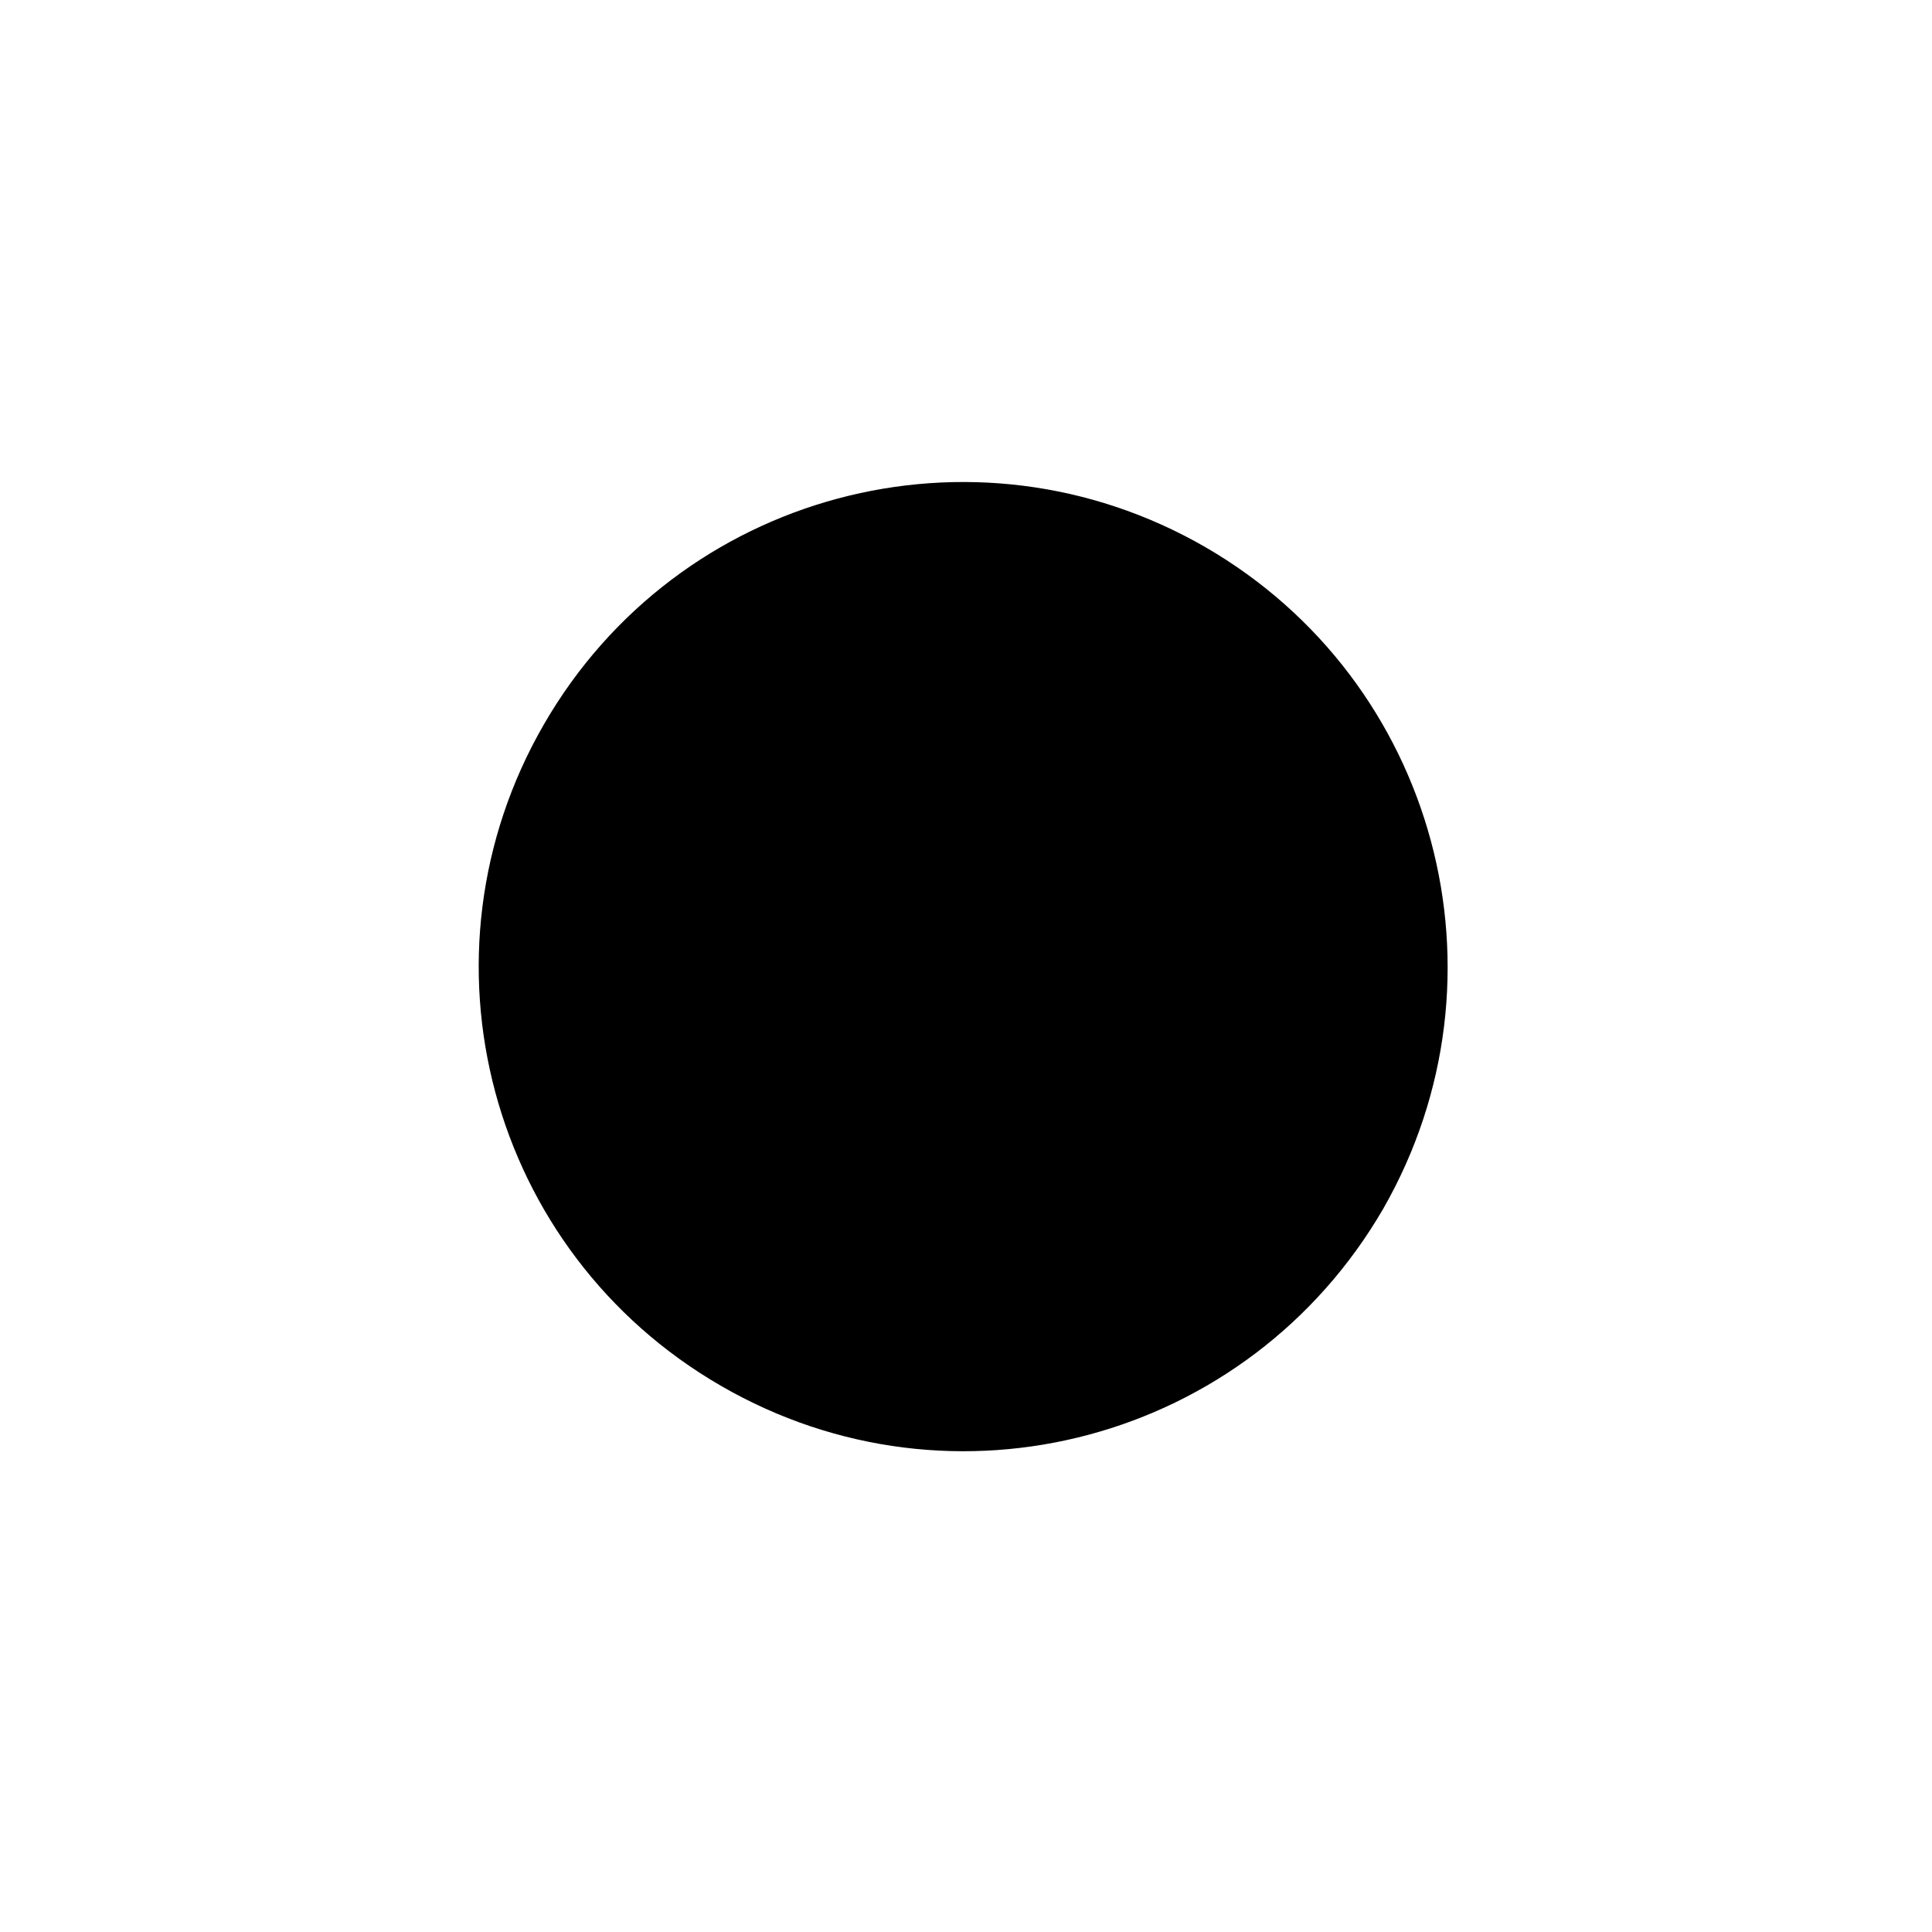 
<svg width="144" height="144" viewBox="0 0 144 144" class="icon icon-network stroked">
<path class="long"   d="M 89.84,40.78 C 107.1,50.77 113,72.79 103.1,90.09 93.06,107.4 71.05,113.3 53.75,103.3 36.45,93.31 30.55,71.29 40.54,53.99 50.52,36.7 72.54,30.8 89.84,40.78 z"/>
<path class="short" d="m 87.51,51.84 c 0,0.74 -0.56,1.3 -1.29,1.3 -0.7,0 -1.29,-0.56 -1.29,-1.3 0,-0.71 0.59,-1.27 1.29,-1.27 0.73,0 1.29,0.56 1.29,1.27 z m 6.06,12.43 c 0,0.17 -0.14,0.31 -0.31,0.31 -0.18,0 -0.33,-0.14 -0.33,-0.31 0,-0.18 0.15,-0.32 0.33,-0.32 0.17,0 0.31,0.14 0.31,0.32 z m -6.32,16.82 c 0,0.2 -0.16,0.35 -0.35,0.35 -0.2,0 -0.36,-0.15 -0.36,-0.35 0,-0.19 0.16,-0.35 0.36,-0.35 0.19,0 0.35,0.16 0.35,0.35 z m -0.23,14.75 c 0,0.44 -0.36,0.79 -0.78,0.79 -0.44,0 -0.77,-0.35 -0.77,-0.79 0,-0.42 0.33,-0.76 0.77,-0.76 0.42,0 0.78,0.34 0.78,0.76 z M 52.93,82.42 c 0,0.38 -0.3,0.68 -0.67,0.68 -0.37,0 -0.67,-0.3 -0.67,-0.68 0,-0.36 0.3,-0.66 0.67,-0.66 0.37,0 0.67,0.3 0.67,0.66 z M 63.64,61.27 c 0,0.15 -0.12,0.28 -0.28,0.28 -0.15,0 -0.28,-0.13 -0.28,-0.28 0,-0.16 0.13,-0.28 0.28,-0.28 0.16,0 0.28,0.12 0.28,0.28 z m -10.56,1.15 c 0,0.42 -0.35,0.76 -0.76,0.76 -0.41,0 -0.74,-0.34 -0.74,-0.76 0,-0.41 0.33,-0.75 0.74,-0.75 0.41,0 0.76,0.34 0.76,0.75 z m 0.79,20 c 0,0.9 -0.72,1.63 -1.61,1.63 -0.9,0 -1.61,-0.73 -1.61,-1.63 0,-0.87 0.71,-1.6 1.61,-1.6 0.89,0 1.61,0.73 1.61,1.6 z m 34.37,13.4 c 0,1.13 -0.89,2.04 -2.02,2.04 -1.13,0 -2.03,-0.91 -2.03,-2.04 0,-1.11 0.9,-2.02 2.03,-2.02 1.13,0 2.02,0.91 2.02,2.02 z M 88.09,81.08 c 0,0.68 -0.55,1.2 -1.19,1.2 -0.66,0 -1.19,-0.52 -1.19,-1.2 0,-0.64 0.53,-1.18 1.19,-1.18 0.64,0 1.19,0.54 1.19,1.18 z m 6.43,-16.81 c 0,0.68 -0.56,1.25 -1.24,1.25 -0.72,0 -1.28,-0.57 -1.28,-1.25 0,-0.69 0.56,-1.25 1.28,-1.25 0.68,0 1.24,0.56 1.24,1.25 z M 86.58,51.8 c 0,0.2 -0.15,0.35 -0.35,0.35 -0.19,0 -0.35,-0.15 -0.35,-0.35 0,-0.19 0.16,-0.34 0.35,-0.34 0.2,0 0.35,0.15 0.35,0.34 z m -21.99,9.46 c 0,0.68 -0.54,1.22 -1.22,1.22 -0.67,0 -1.23,-0.54 -1.23,-1.22 0,-0.69 0.56,-1.21 1.23,-1.21 0.68,0 1.22,0.52 1.22,1.21 z m -10.5,1.15 c 0,0.99 -0.81,1.79 -1.78,1.79 -0.98,0 -1.76,-0.8 -1.76,-1.79 0,-0.97 0.78,-1.76 1.76,-1.76 0.97,0 1.78,0.79 1.78,1.76 z m 35.58,33.46 c 0,1.92 -1.54,3.46 -3.45,3.46 -1.92,0 -3.46,-1.54 -3.46,-3.46 0,-1.91 1.54,-3.46 3.46,-3.46 1.91,0 3.45,1.55 3.45,3.46 z m 5.85,-31.65 c 0,1.27 -1.03,2.3 -2.31,2.3 -1.28,0 -2.31,-1.03 -2.31,-2.3 0,-1.28 1.03,-2.31 2.31,-2.31 1.28,0 2.31,1.03 2.31,2.31 z m -40.17,-1.8 c 0,1.68 -1.36,3.04 -3.04,3.04 -1.68,0 -3.04,-1.36 -3.04,-3.04 0,-1.68 1.36,-3.04 3.04,-3.04 1.68,0 3.04,1.36 3.04,3.04 z M 89.52,81.1 c 0,1.47 -1.19,2.61 -2.61,2.61 -1.46,0 -2.61,-1.14 -2.61,-2.61 0,-1.42 1.15,-2.6 2.61,-2.6 1.42,0 2.61,1.18 2.61,2.6 z M 66.04,61.28 c 0,1.45 -1.17,2.65 -2.65,2.65 -1.44,0 -2.64,-1.2 -2.64,-2.65 0,-1.48 1.2,-2.64 2.64,-2.64 1.48,0 2.65,1.16 2.65,2.64 z M 55.33,82.39 c 0,1.73 -1.36,3.13 -3.08,3.13 -1.73,0 -3.09,-1.4 -3.09,-3.13 0,-1.68 1.36,-3.08 3.09,-3.08 1.72,0 3.08,1.4 3.08,3.08 z M 88.44,51.81 c 0,1.24 -0.97,2.21 -2.21,2.21 -1.21,0 -2.22,-0.97 -2.22,-2.21 0,-1.22 1.01,-2.22 2.22,-2.22 1.24,0 2.21,1 2.21,2.22 z m -3.31,-13.3 c -0.47,4.02 -0.24,7.73 0.53,11.15 m 1.26,4.25 c 1.17,3.14 2.8,6 4.72,8.61 m 2.94,3.55 c 3.87,4.22 8.42,7.64 12.82,10.33 m -2.1,9.34 C 100.6,85.2 95.07,84.13 89.35,82.03 M 84.52,80 C 77.41,76.63 70.38,71.46 64.83,63.51 m -2.8,-4.49 C 59.1,53.76 56.77,47.48 55.32,39.98 M 37.79,83.75 c 3.92,-0.9 7.71,-1.34 11.36,-1.39 m 6.16,0.28 c 10.9,1.16 20.39,5.67 28.13,11.17 m 5.46,4.26 c 1.29,1.1 2.52,2.23 3.68,3.33 m 2.1,-57.11 c -2.14,2.37 -4.36,4.45 -6.64,6.27 m -3.56,2.61 c -5.92,3.94 -12.16,6.31 -18.49,7.62 m -5.22,0.86 c -1.81,0.22 -3.63,0.37 -5.44,0.45 m -6.06,0.1 C 45.38,62.1 41.23,61.79 37.48,61.39 m 49.75,43.01 c -0.3,-1.6 -0.56,-3.3 -0.76,-5.08 m -0.45,-6.88 c 0,-2.88 0.1,-5.82 0.48,-8.78 m 0.91,-5.12 c 0.94,-4.18 2.42,-8.35 4.56,-12.38 m 2.37,-3.98 c 2.14,-3.24 4.77,-6.36 7.96,-9.29 M 67.81,36.31 C 59.96,43.14 55.24,51.19 52.94,59.44 m -1.24,5.94 c -0.68,4.72 -0.62,9.44 0,13.95 m 1.28,6.1 c 2.67,9.68 8.1,17.87 14.79,22.47" />
</svg>